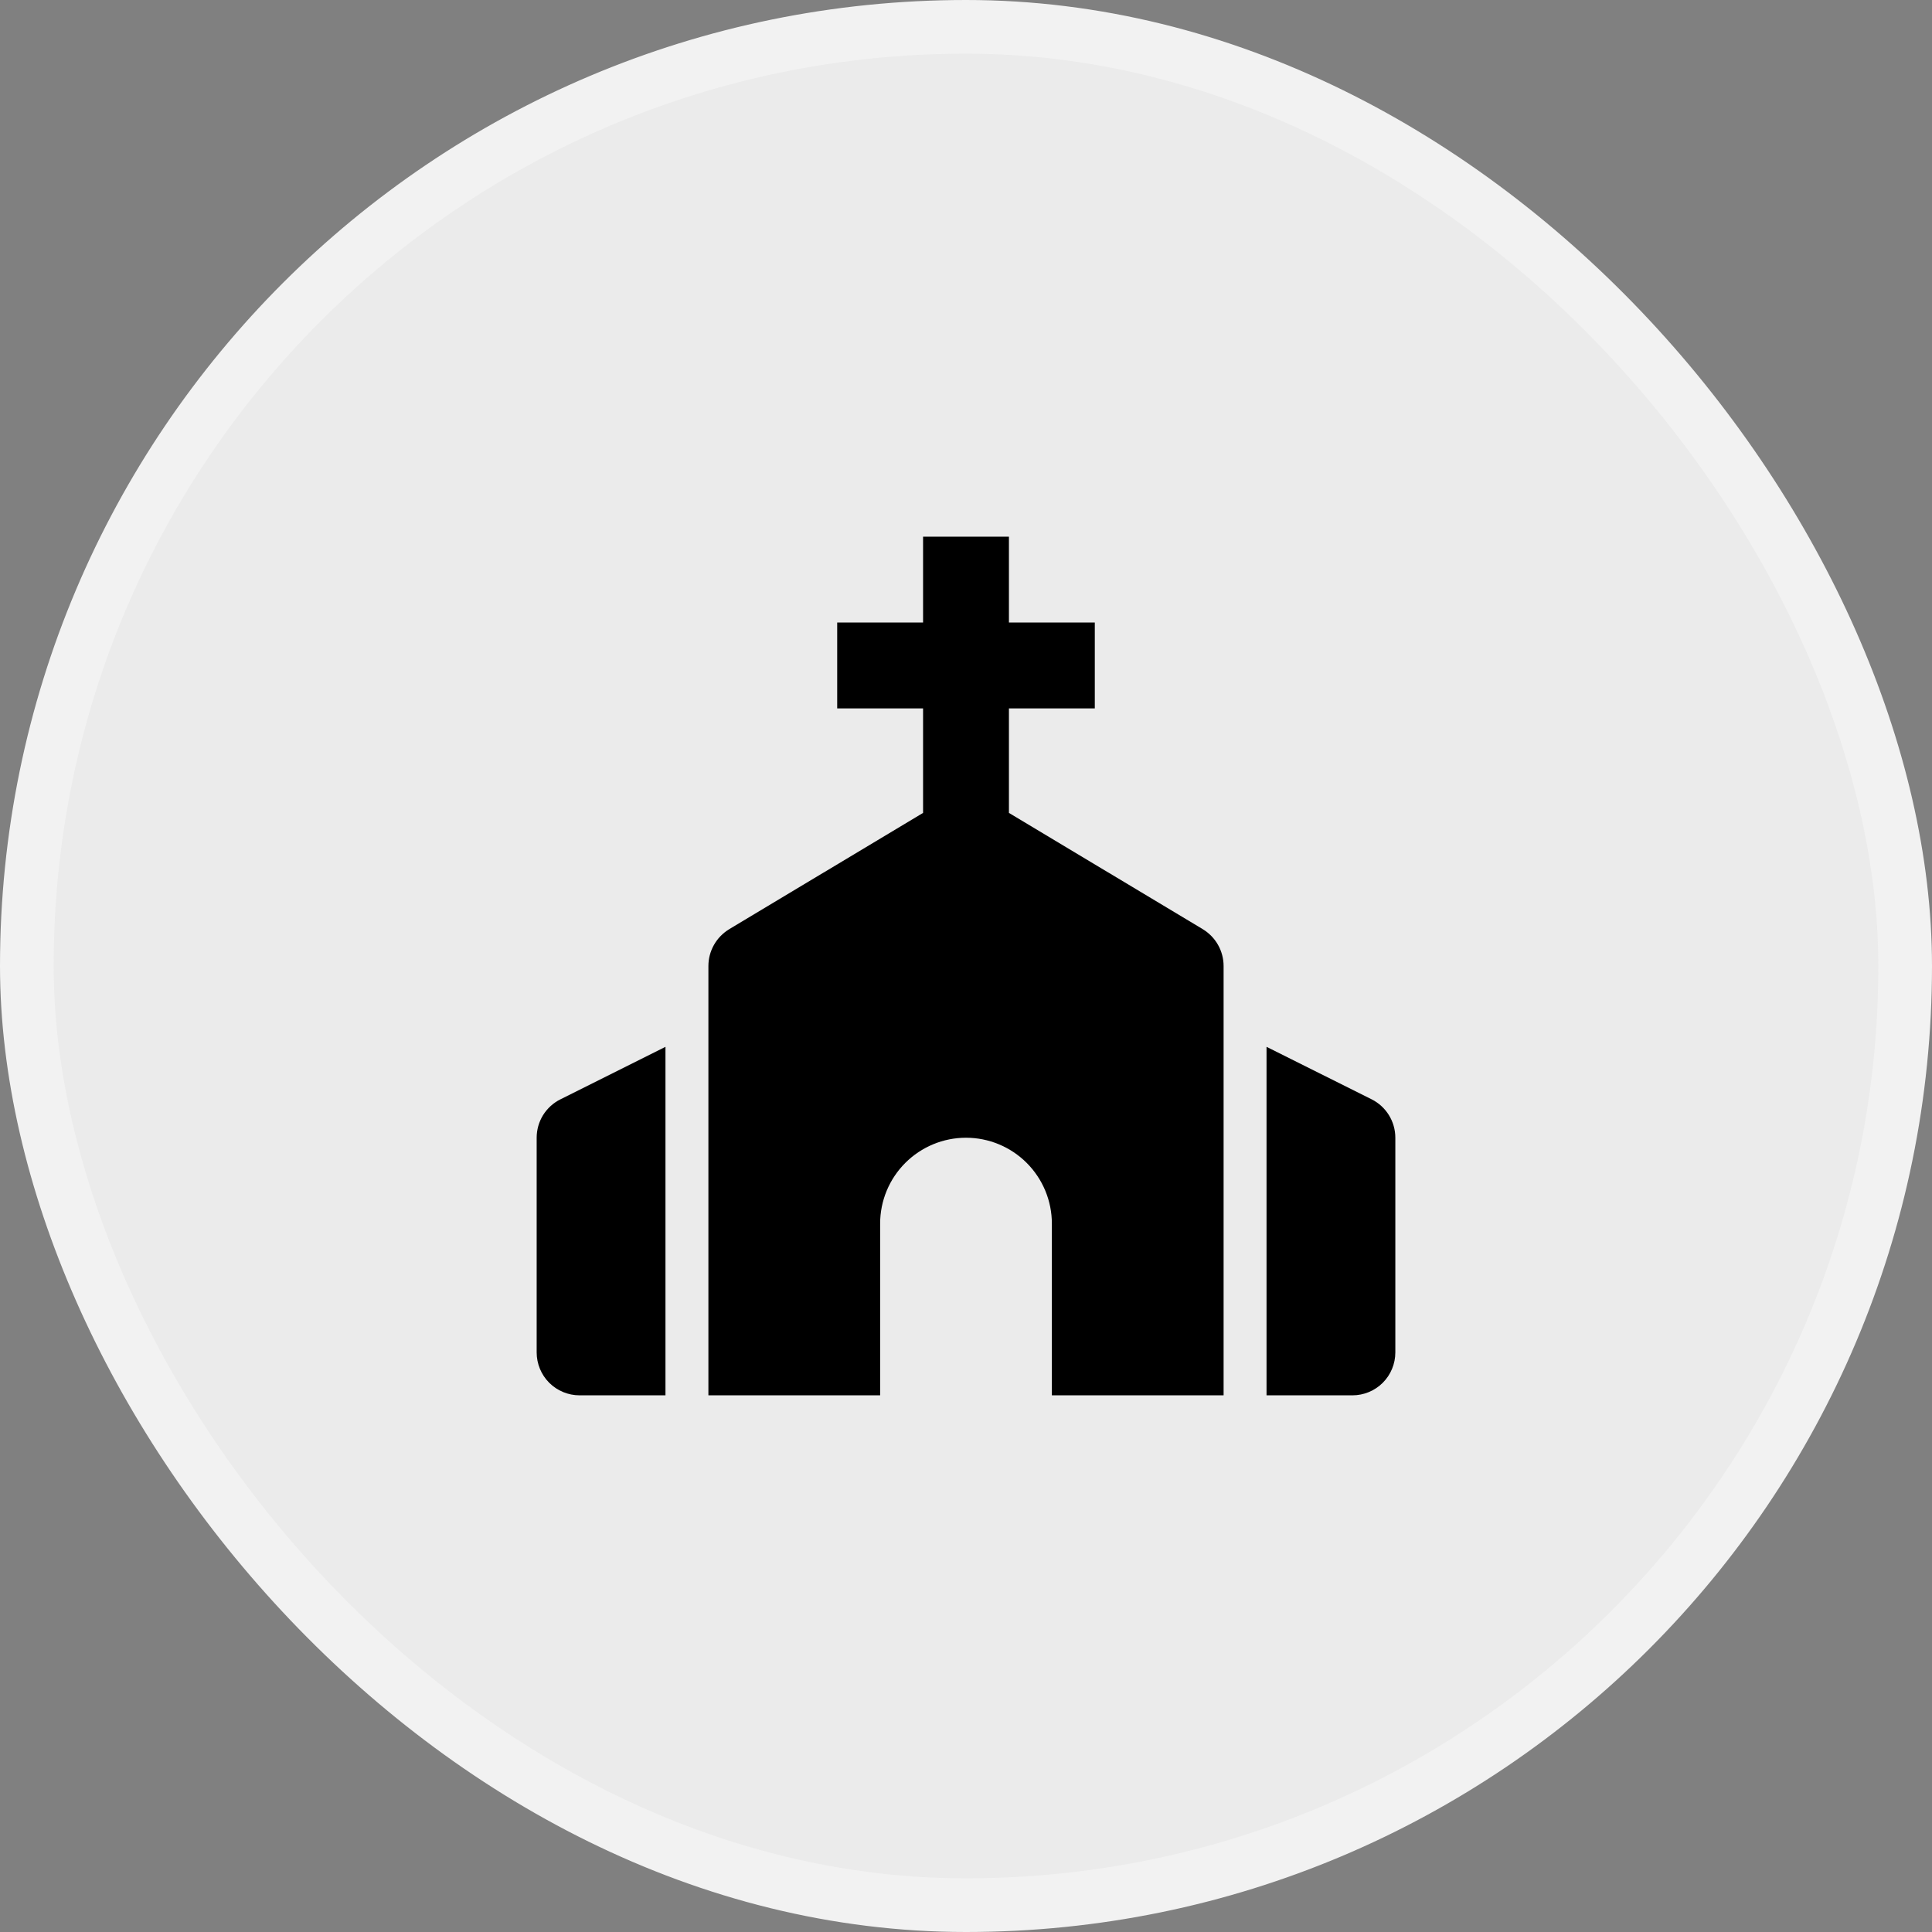 <svg width="36" height="36" viewBox="0 0 36 36" fill="none" xmlns="http://www.w3.org/2000/svg">
<rect x="0" y="0" width="36" height="36" fill="#808080" stroke="none"/>
<rect x="0.5" y="0.5" width="35" height="35" rx="17.5" fill="#EBEBEB"/>
<rect x="0.5" y="0.5" width="35" height="35" rx="17.5" stroke="#F2F2F2"/>
<path d="M16.4 26V22.8C16.4 22.376 16.569 21.969 16.869 21.669C17.169 21.369 17.576 21.2 18 21.2C18.424 21.2 18.831 21.369 19.131 21.669C19.431 21.969 19.6 22.376 19.6 22.8V26H22.8V18C22.8 17.862 22.764 17.726 22.696 17.606C22.628 17.486 22.53 17.386 22.412 17.314L18.8 15.147V13.2H20.4V11.6H18.8V10H17.2V11.6H15.6V13.2H17.2V15.147L13.588 17.314C13.47 17.386 13.372 17.486 13.304 17.606C13.236 17.726 13.2 17.862 13.2 18V26H16.4ZM10.8 26H12.4V19.506L10.442 20.485C10.309 20.551 10.198 20.653 10.119 20.779C10.041 20.906 10 21.051 10 21.2V25.2C10 25.412 10.084 25.616 10.234 25.766C10.384 25.916 10.588 26 10.8 26ZM25.558 20.484L23.6 19.506V26H25.2C25.412 26 25.616 25.916 25.766 25.766C25.916 25.616 26 25.412 26 25.2V21.2C26 20.897 25.829 20.62 25.558 20.484Z" fill="black"/>
</svg>
